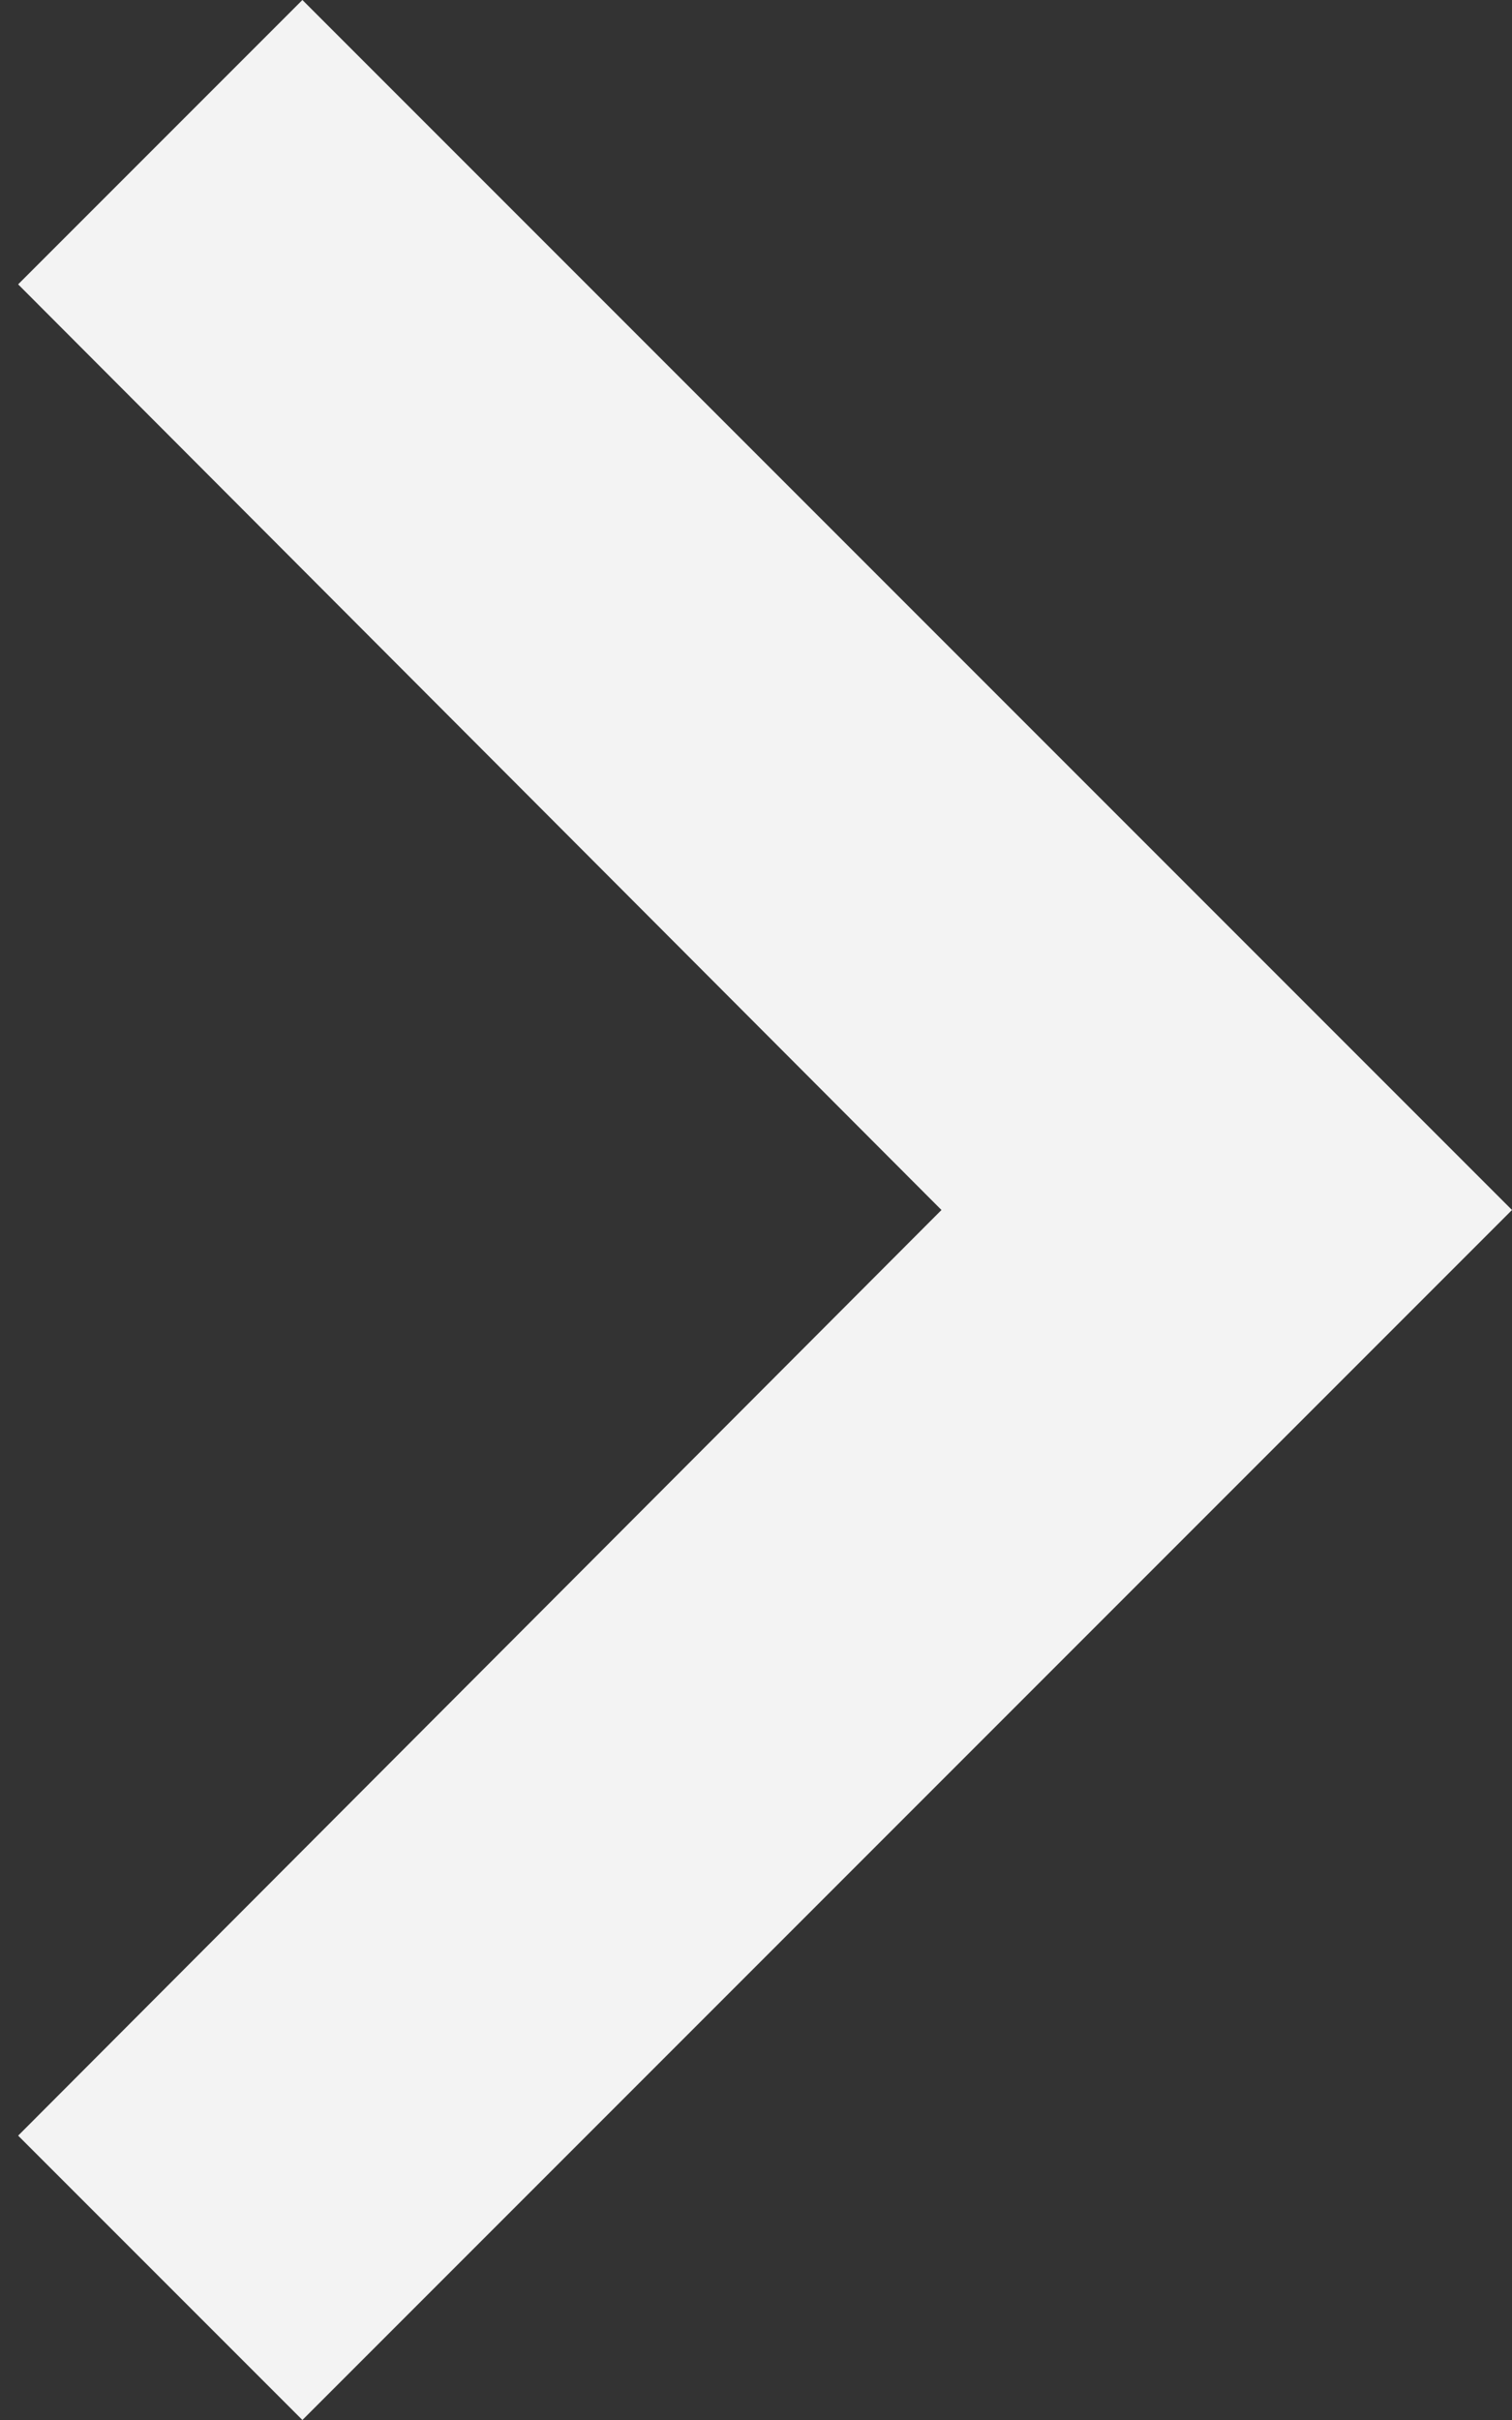 <svg width="15" height="24" viewBox="0 0 15 24" fill="none" xmlns="http://www.w3.org/2000/svg">
<rect x="0" y="0" width="15" height="24" fill="#333333" stroke="none"/>
<path d="M0.18 21.18L9.34 12L0.18 2.82L3 0L15 12L3 24L0.18 21.18Z" fill="#F3F3F3"/>
</svg>
